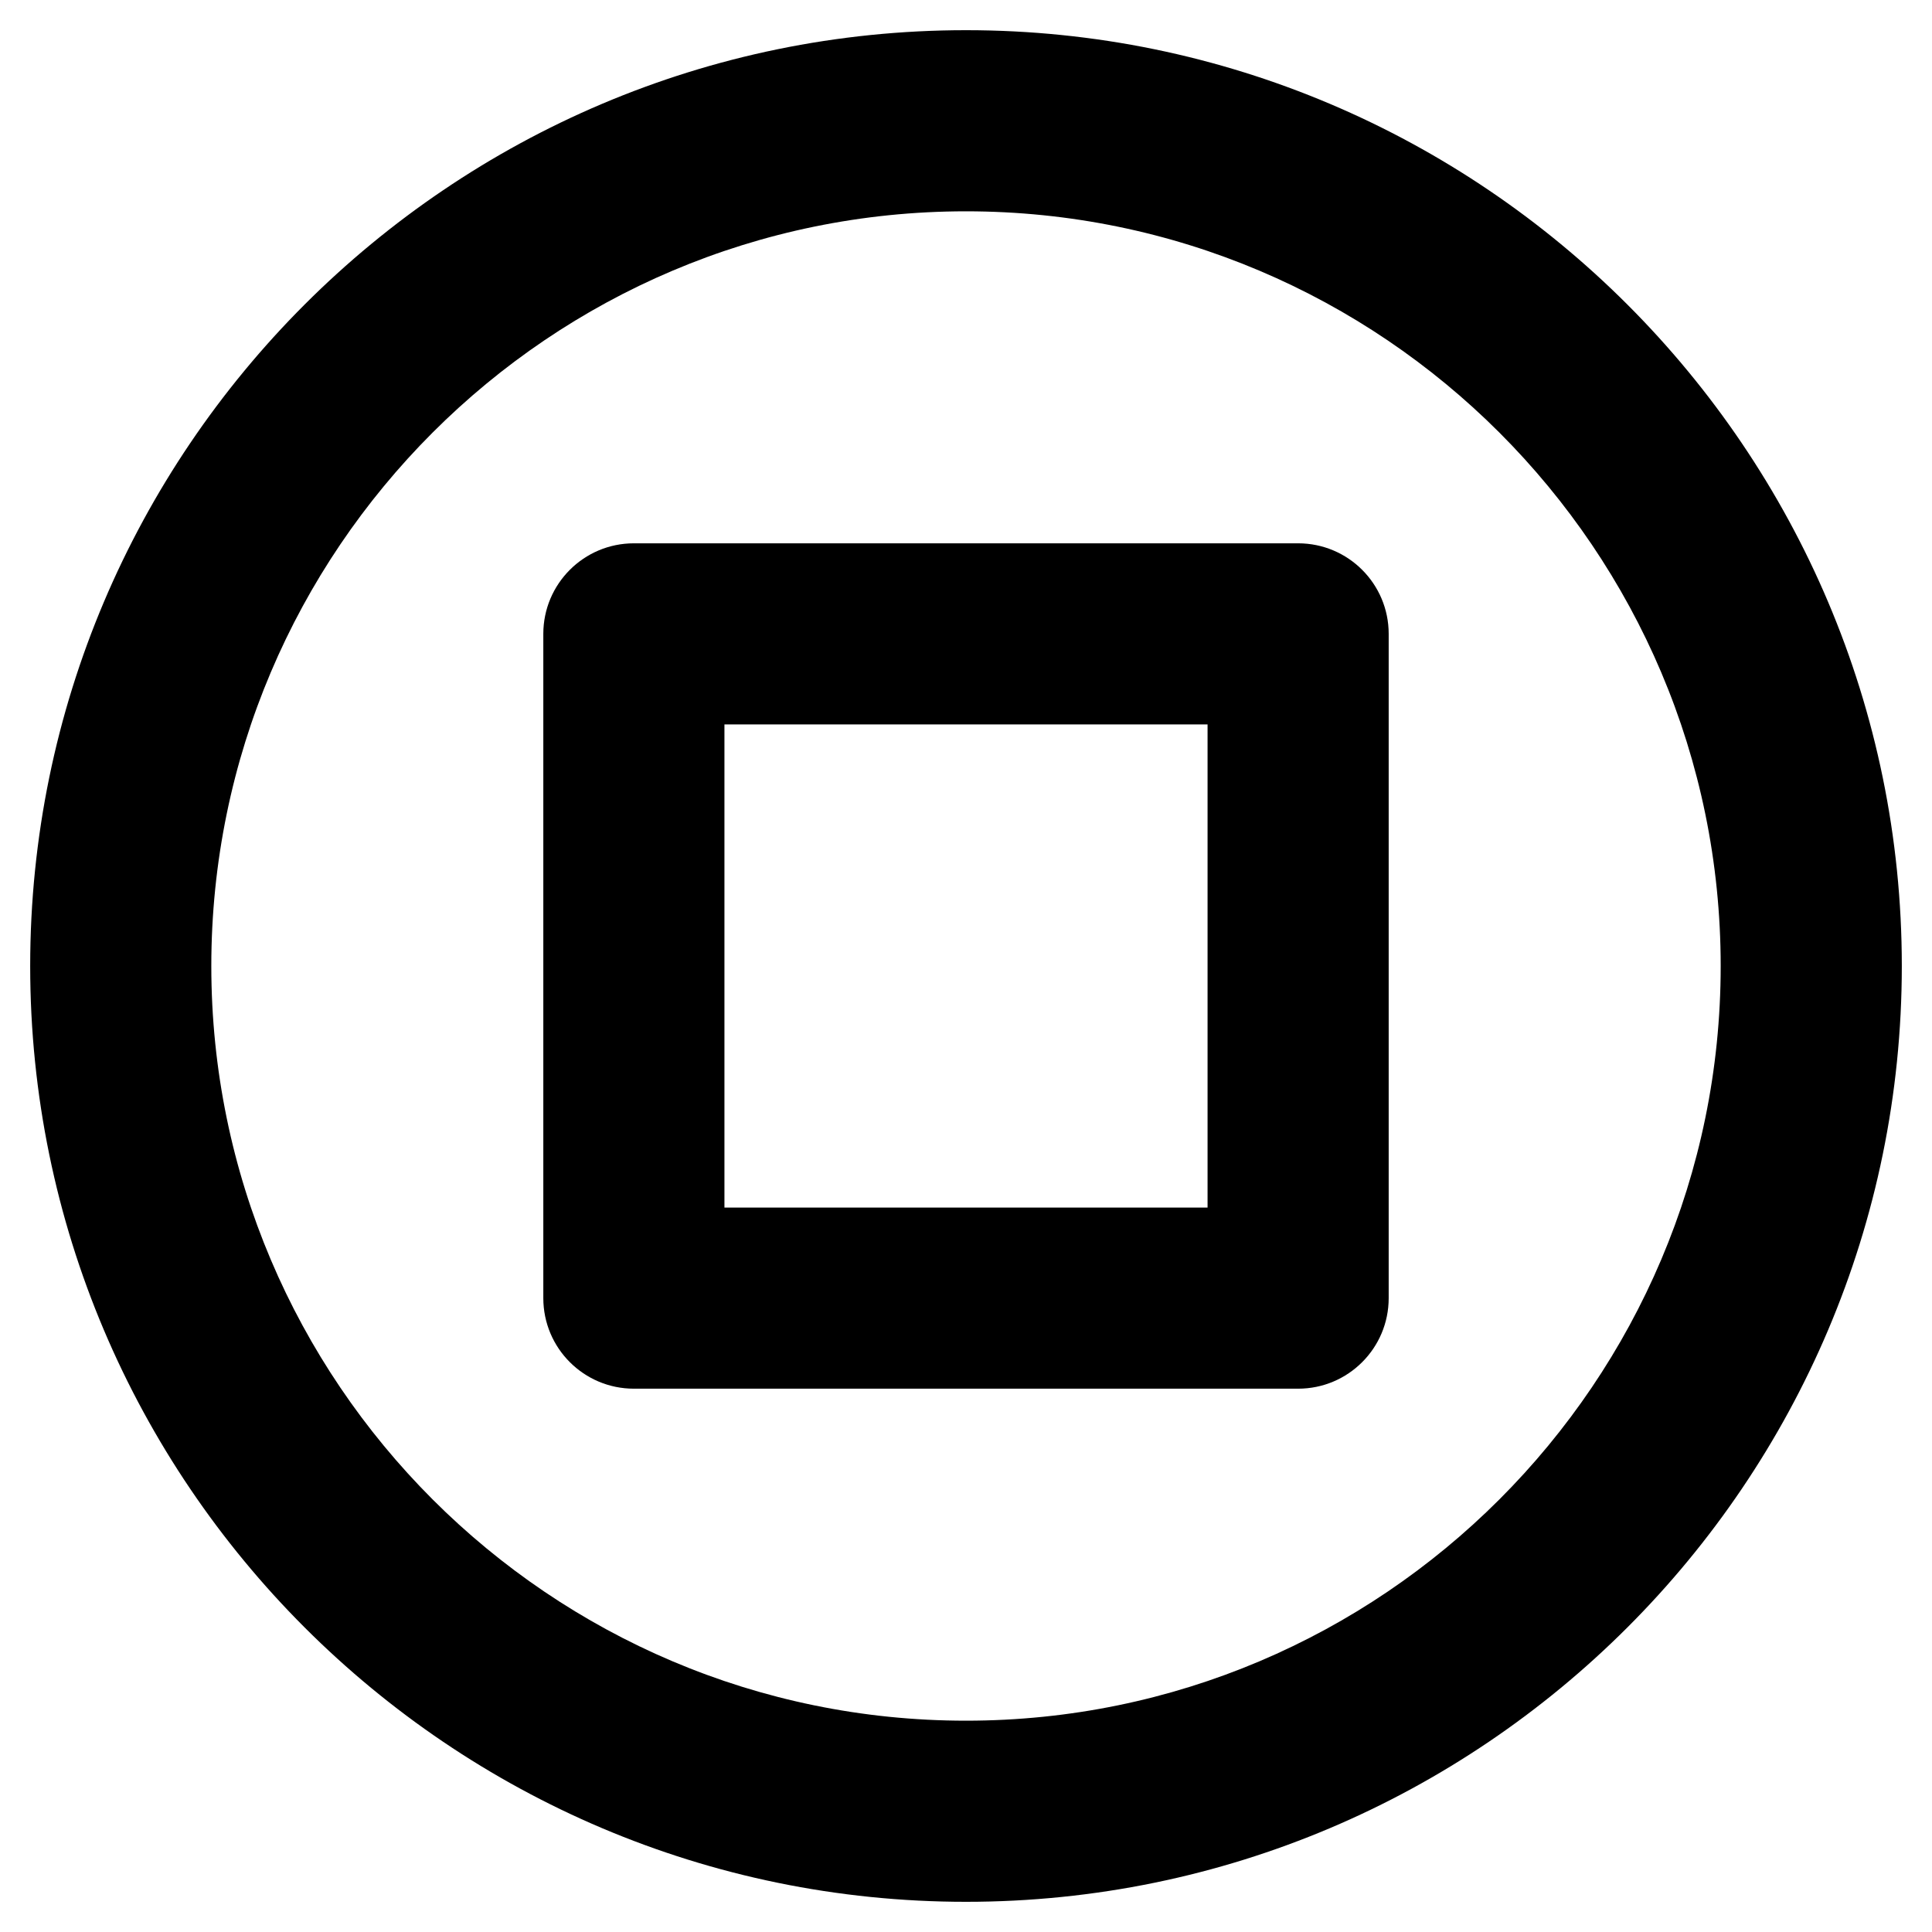 <?xml version="1.0" ?><svg id="Layer_2" style="enable-background:new 0 0 32 32;" version="1.1" viewBox="0 0 32 32" xml:space="preserve" xmlns="http://www.w3.org/2000/svg" xmlns:xlink="http://www.w3.org/1999/xlink"><g><path d="M21.501,8.999H10.499c-0.828,0-1.5,0.671-1.5,1.5v11.002c0,0.829,0.672,1.5,1.5,1.5h11.002   c0.828,0,1.5-0.671,1.5-1.5V10.499C23.001,9.67,22.329,8.999,21.501,8.999z M20.001,20.001h-8.002   v-8.002h8.002V20.001z"/><path d="M16,0.5C7.453,0.5,0.5,7.453,0.5,16S7.453,31.5,16,31.5S31.5,24.547,31.5,16S24.547,0.5,16,0.5z M16,28.5   C9.107,28.5,3.5,22.893,3.5,16S9.107,3.5,16,3.5S28.5,9.107,28.5,16S22.893,28.5,16,28.5z"/></g></svg>